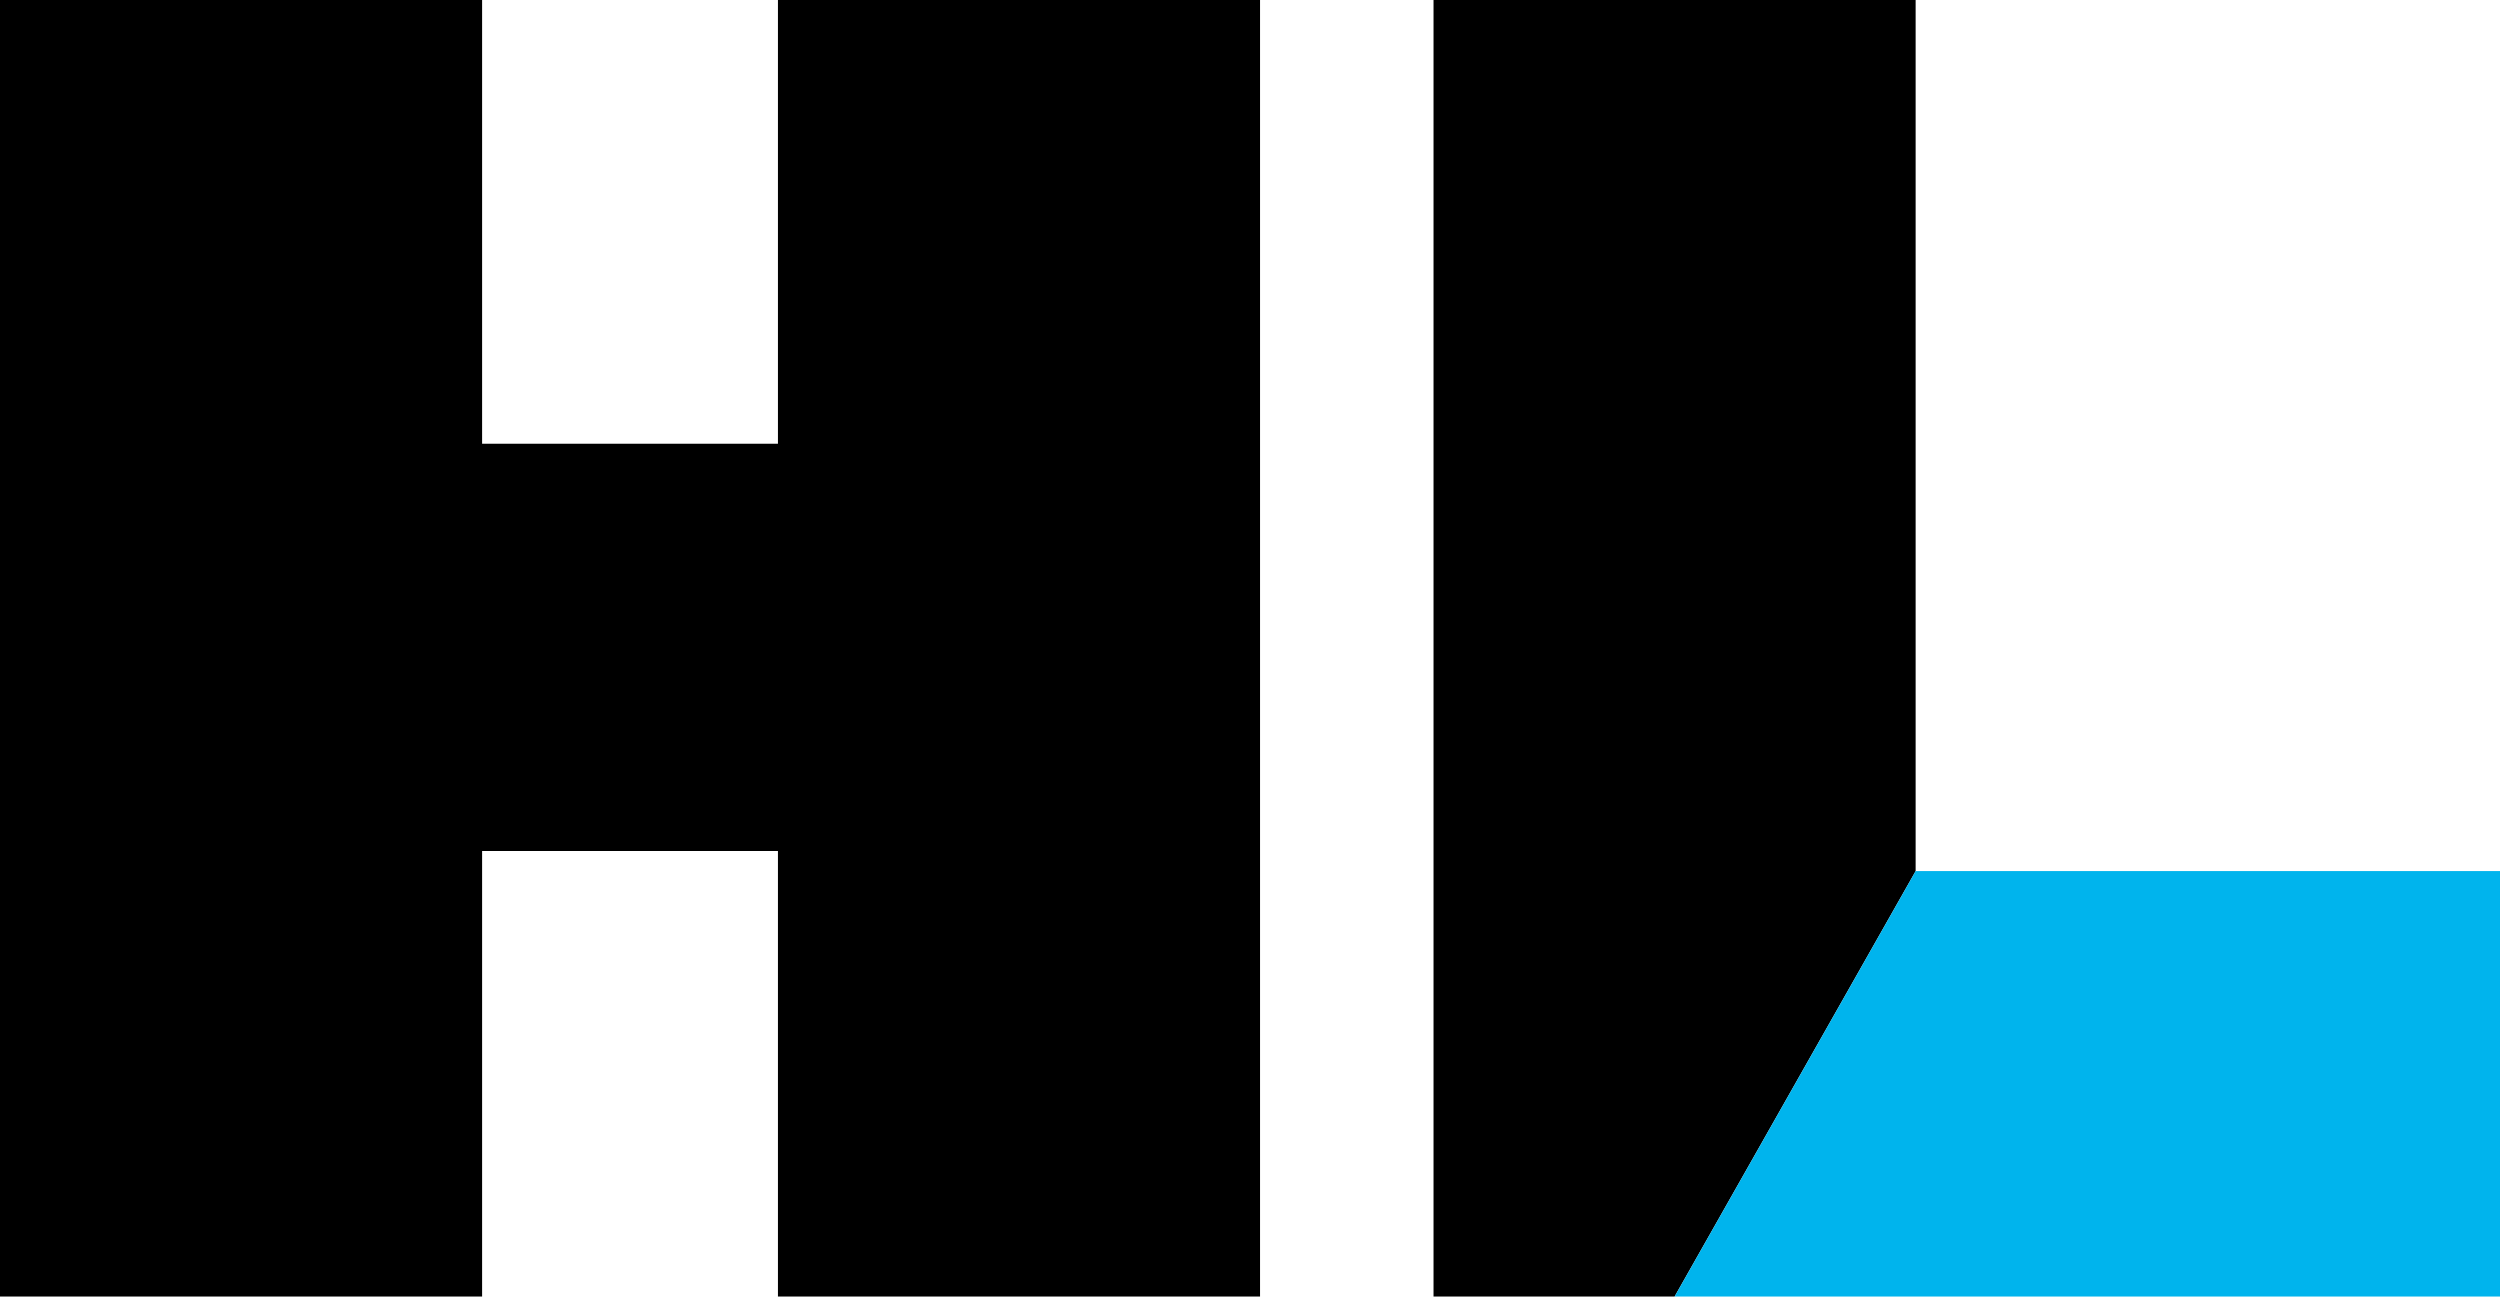 <?xml version="1.0" encoding="utf-8"?>
<!-- Generator: Adobe Illustrator 27.1.1, SVG Export Plug-In . SVG Version: 6.00 Build 0)  -->
<svg version="1.1" id="Layer_1" xmlns="http://www.w3.org/2000/svg" xmlns:xlink="http://www.w3.org/1999/xlink" x="0px" y="0px"
	 viewBox="0 0 136.9 71" style="enable-background:new 0 0 136.9 71;" xml:space="preserve">
<style type="text/css">
	.st0{fill:#00B4ED;}
</style>
<polygon points="42.6,0 42.6,24.3 26.4,24.3 26.4,0 0,0 0,71 26.4,71 26.4,46.6 42.6,46.6 42.6,71 42.6,71 69,71 69,0 "/>
<polygon points="104.9,0 78.5,0 78.5,71 91.7,71 104.9,47.7 "/>
<g>
	<polygon class="st0" points="104.9,47.7 91.7,71 136.9,71 136.9,47.7 	"/>
</g>
<path d="M449.8-530.3v5.1c5.5-5.1,8.7-6.5,14-6.5c11.2,0,17.9,7.4,17.9,19.5v33.2h-15.1v-27.9c0-5.2-0.3-7.2-1.6-9.1
	c-1.3-1.9-3.5-3-6.2-3c-2.6,0-4.9,1-6.5,2.8c-1.7,1.9-2.2,4-2.2,8.5v28.8h-15.1v-51.4H449.8z"/>
<path d="M602.8-504.2c0,15.5-11.5,26.7-27.3,26.7c-16,0-27.2-11.2-27.2-27.1c0-15.9,11.3-27,27.2-27
	C591.7-531.7,602.8-520.6,602.8-504.2 M563.4-504.6c0,9.7,4.4,15.1,12.1,15.1c7.6,0,12-5.4,12-14.8c0-9.9-4.3-15.3-12.1-15.3
	C567.8-519.6,563.4-514.2,563.4-504.6"/>
<path d="M426.3-478.9h-15.1v-4.2c-3.8,3.6-8.9,5.6-15.2,5.6c-12.9,0-23.8-10.9-23.8-27.1c0-16.1,10.9-27.1,23.8-27.1
	c6.3,0,11.4,2,15.2,5.6v-4.2h15.1V-478.9z M412.2-504.6c0-8.5-6.1-14.4-13-14.4c-7.4,0-12.8,5.9-12.8,14.4c0,8.6,5.4,14.4,12.8,14.4
	C406.1-490.2,412.2-495.9,412.2-504.6"/>
<polygon points="348.4,-549.9 331.1,-509.5 313.9,-549.9 296.1,-549.9 296.1,-478.9 300.8,-478.9 309.4,-478.9 310.7,-478.9 
	310.7,-525 326.9,-489.8 335.4,-489.8 351.5,-524.8 351.5,-478.9 352.8,-478.9 361.3,-478.9 366,-478.9 366,-549.9 "/>
<path d="M542-478.9v-71h-13.7H527l-0.1,24c-3.8-3.5-8.8-5.6-15.1-5.6c-12.9,0-23.7,10.9-23.7,26.9c0,16.1,10.8,26.9,23.7,26.9
	c6.3,0,11.3-2,15.1-5.6v4.2H542z M515-490.1c-7.4,0-12.7-5.7-12.7-14.3c0-8.5,5.4-14.3,12.7-14.3c6.8,0,13,5.8,13,14.3
	C527.9-495.8,521.8-490.1,515-490.1"/>
</svg>
